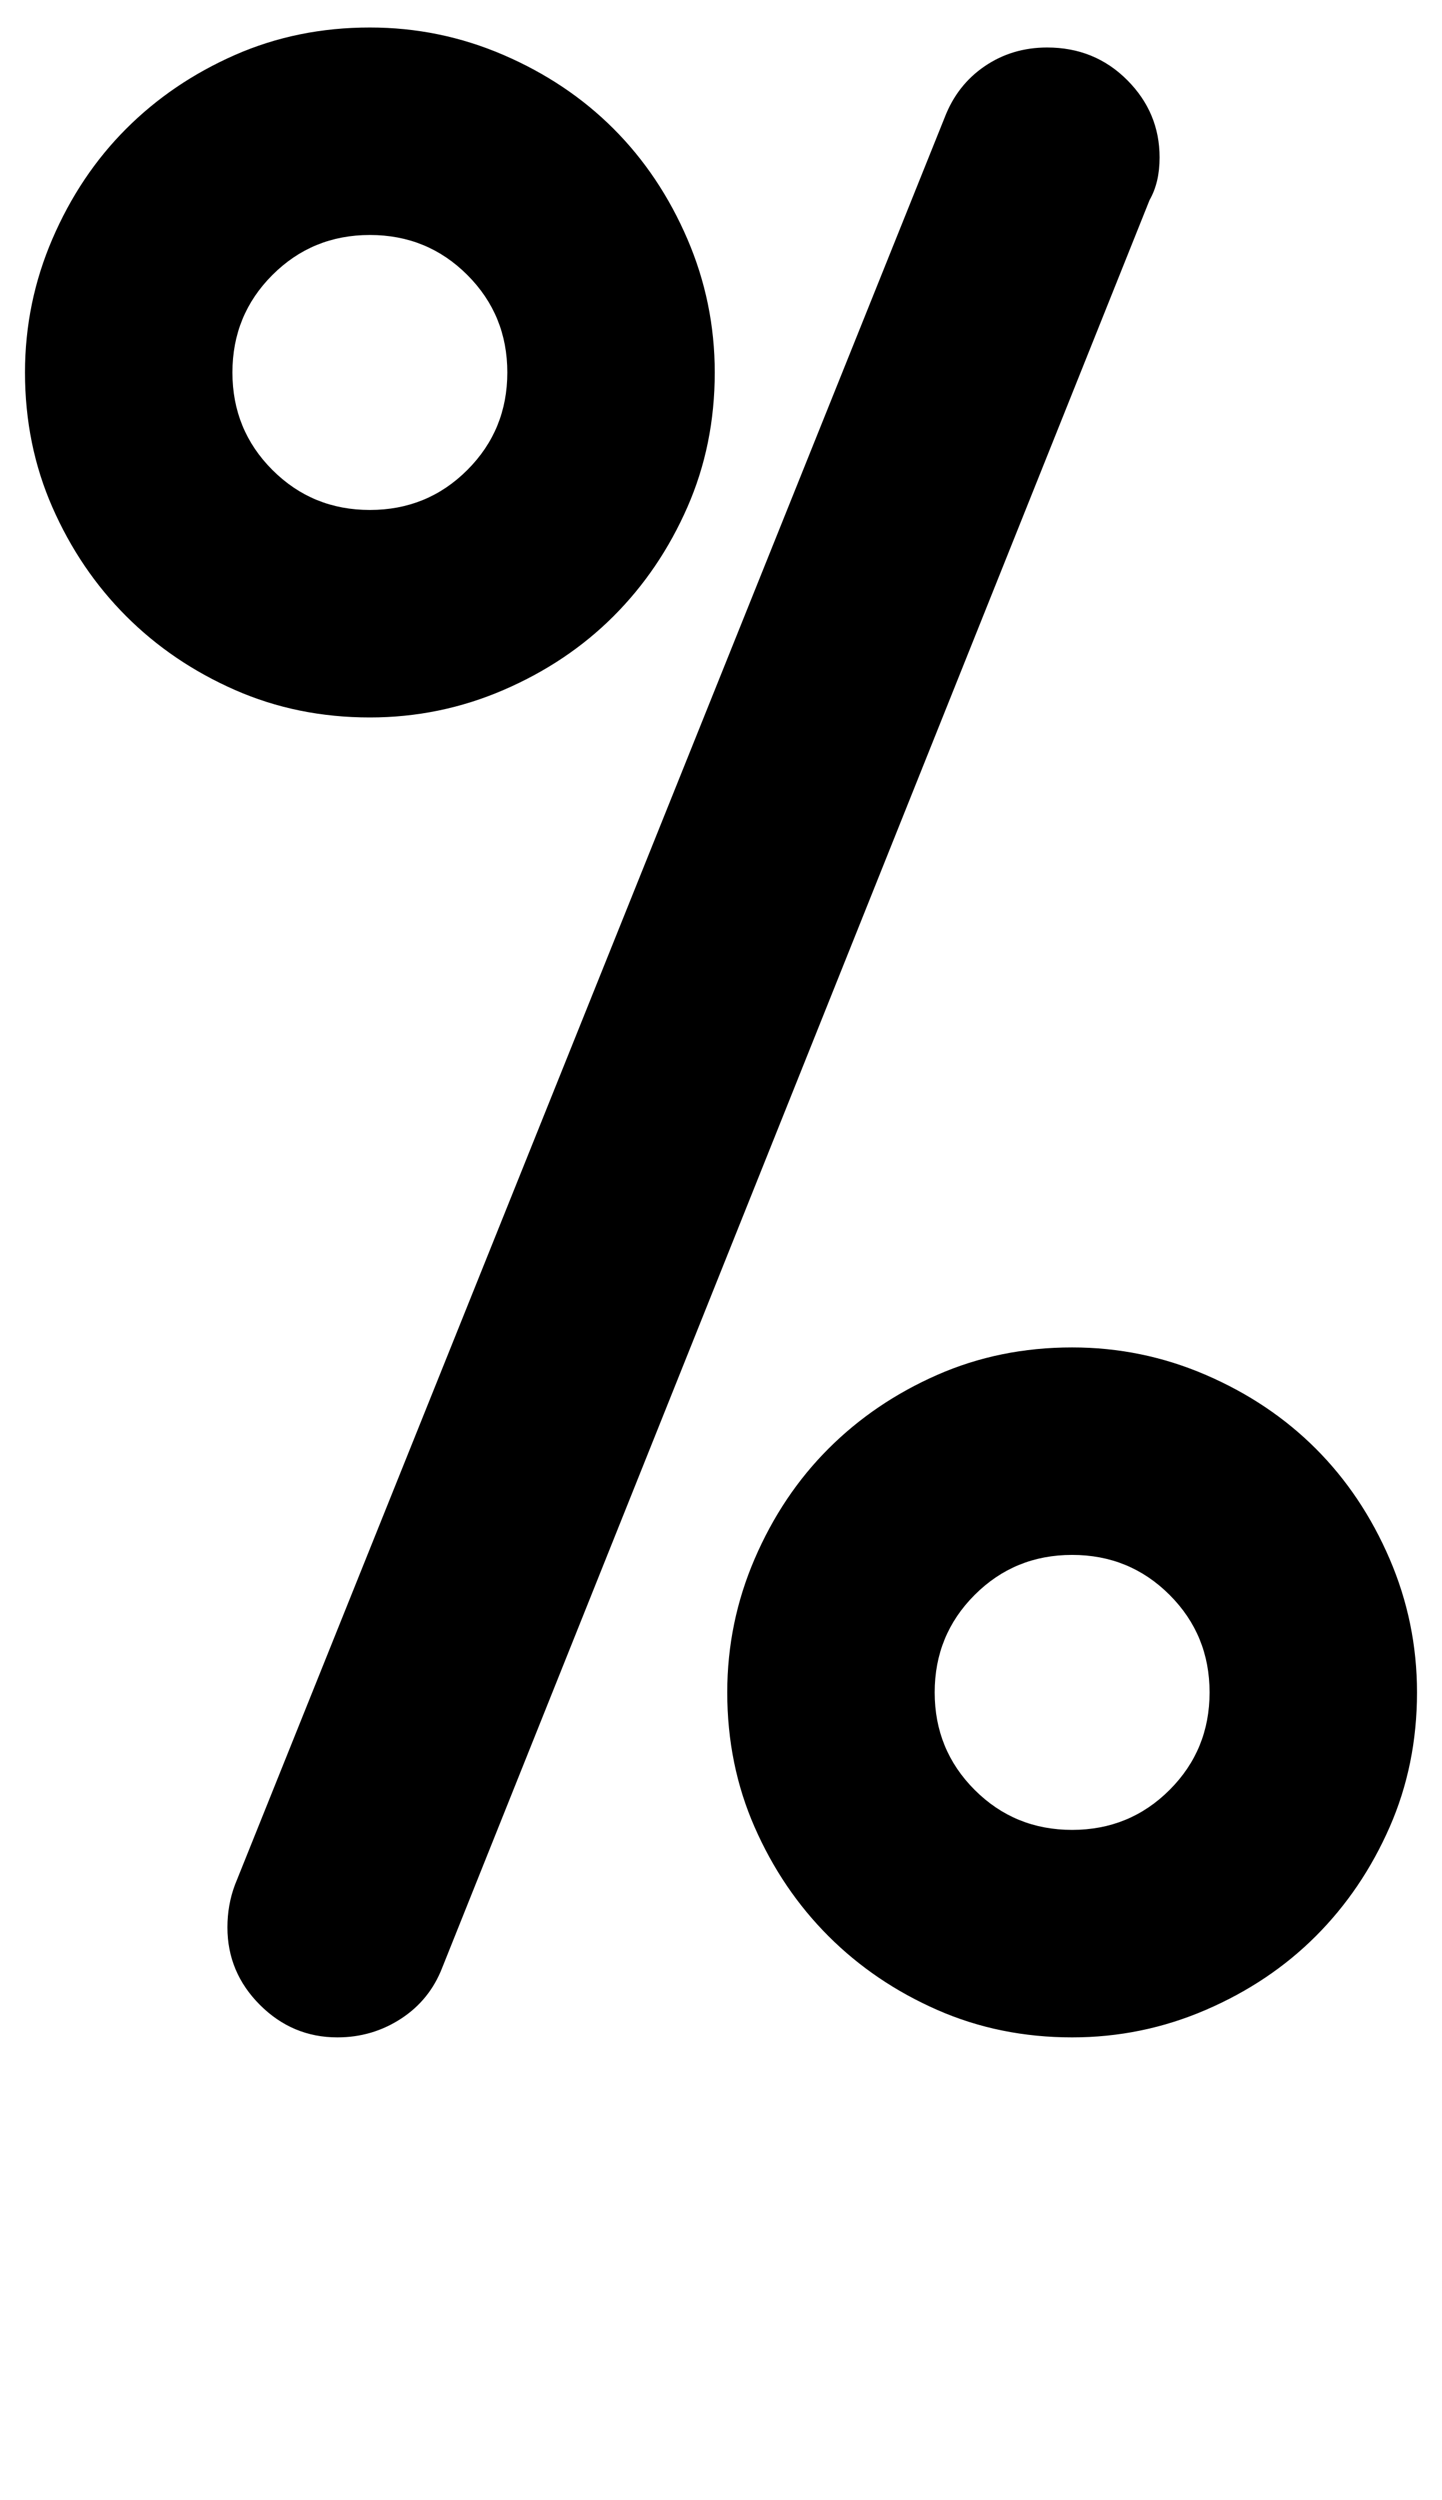 <?xml version="1.0" standalone="no"?>
<!DOCTYPE svg PUBLIC "-//W3C//DTD SVG 1.1//EN" "http://www.w3.org/Graphics/SVG/1.1/DTD/svg11.dtd" >
<svg xmlns="http://www.w3.org/2000/svg" xmlns:xlink="http://www.w3.org/1999/xlink" version="1.1" viewBox="-15 0 577 1000">
  <g transform="matrix(1 0 0 -1 0 800)">
   <path fill="currentColor"
d="M133 513q-29 0 -54 11t-43.5 29.5t-29.5 43.5t-11 54q0 28 11 53.5t29.5 44t43.5 29.5t54 11q28 0 53.5 -11t44 -29.5t29.5 -44t11 -53.5q0 -29 -11 -54t-29.5 -43.5t-44 -29.5t-53.5 -11zM445 720l-283 -707q-5 -13 -16.5 -20.5t-25.5 -7.5q-18 0 -31 13t-13 31
q0 9 3 17l284 707q5 13 16 20.5t25 7.5q19 0 32 -13t13 -31q0 -10 -4 -17zM414 -15q-29 0 -54 11t-43.5 29.5t-29.5 43.5t-11 54q0 28 11 53.5t29.5 44t43.5 29.5t54 11q28 0 53.5 -11t44 -29.5t29.5 -44t11 -53.5q0 -29 -11 -54t-29.5 -43.5t-44 -29.5t-53.5 -11zM133 706
q-23 0 -39 -16t-16 -39t16 -39t39 -16t39 16t16 39t-16 39t-39 16zM414 178q-23 0 -39 -16t-16 -39t16 -39t39 -16t39 16t16 39t-16 39t-39 16z" />
  </g>

</svg>

